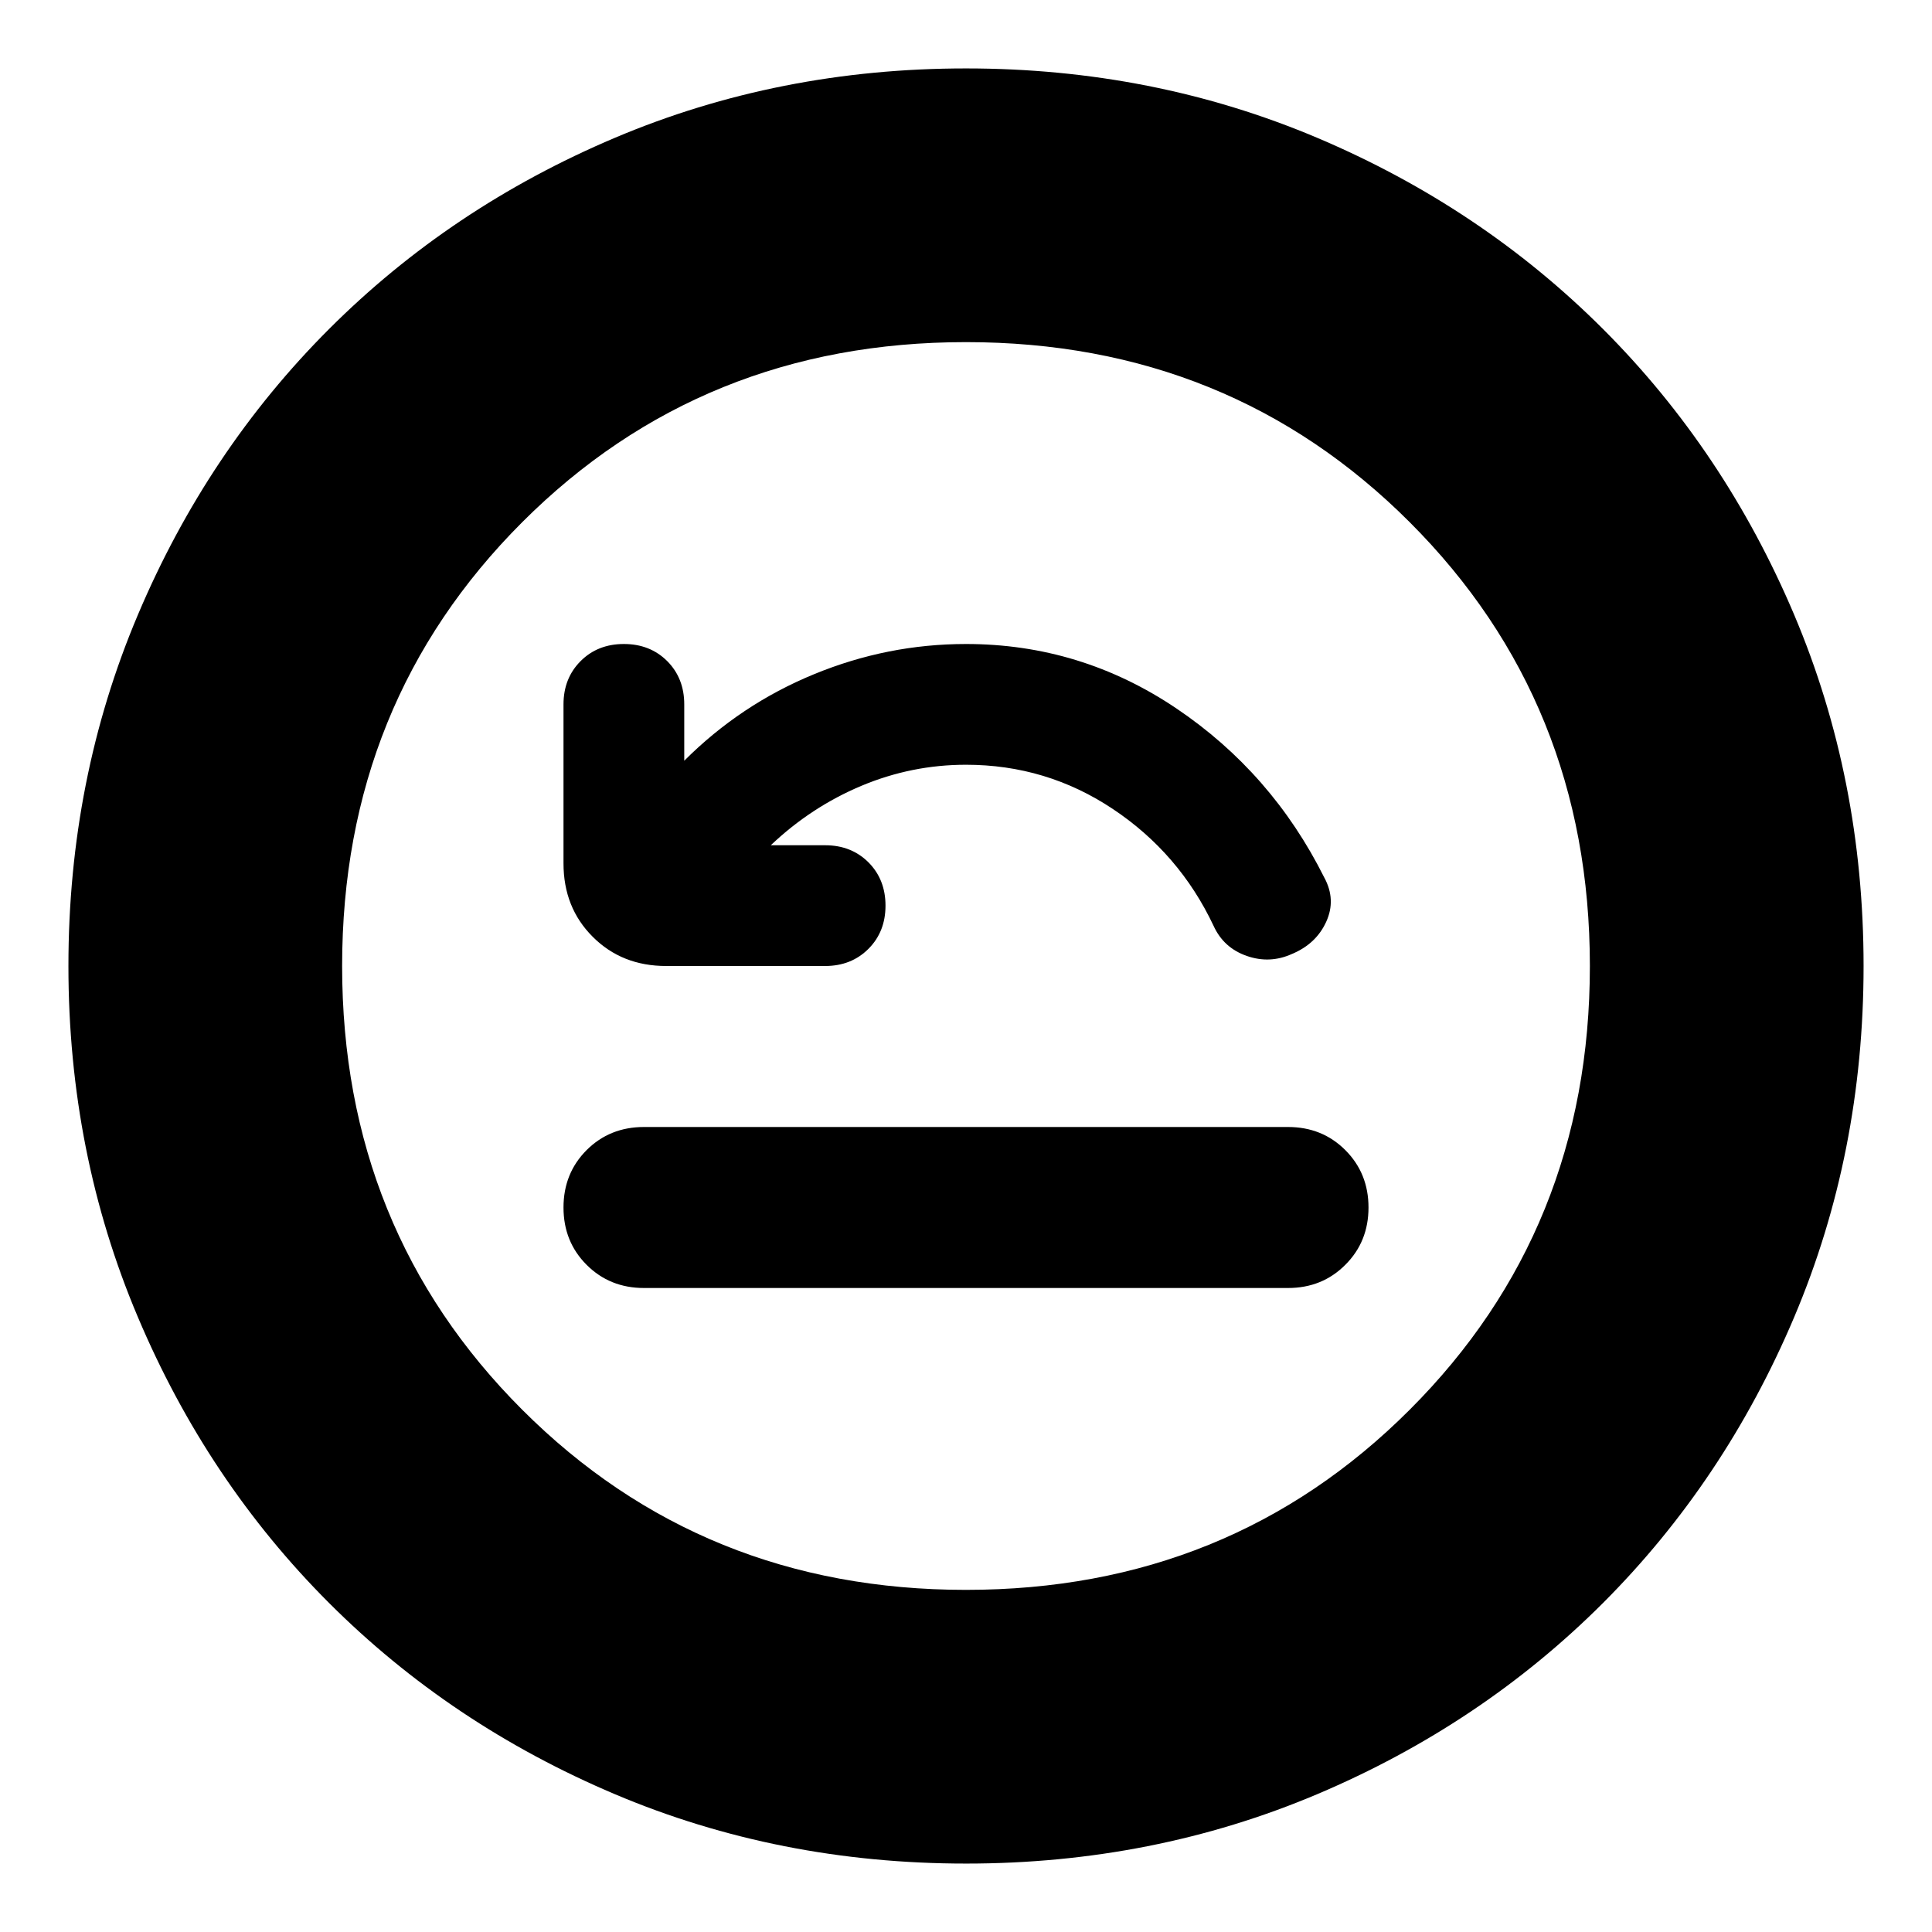 <svg xmlns="http://www.w3.org/2000/svg" height="24" width="24"><path d="M8 16h8q.425 0 .712-.288Q17 15.425 17 15t-.288-.713Q16.425 14 16 14H8q-.425 0-.713.287Q7 14.575 7 15t.287.712Q7.575 16 8 16Zm1.575-5.5q.5-.475 1.125-.738.625-.262 1.3-.262 1 0 1.825.55t1.25 1.45q.125.275.413.375.287.1.562-.025.3-.125.425-.4t-.025-.55q-.65-1.3-1.837-2.1Q13.425 8 12 8q-.975 0-1.887.375Q9.2 8.75 8.5 9.45v-.7q0-.325-.212-.538Q8.075 8 7.75 8q-.325 0-.537.212Q7 8.425 7 8.75v1.975q0 .55.363.912.362.363.912.363h1.975q.325 0 .538-.213.212-.212.212-.537 0-.325-.212-.538-.213-.212-.538-.212ZM12 23.15q-2.325 0-4.362-.862-2.038-.863-3.55-2.375-1.513-1.513-2.375-3.551Q.85 14.325.85 12t.863-4.363q.862-2.037 2.375-3.55Q5.6 2.575 7.638 1.712 9.675.85 12 .85t4.363.862q2.037.863 3.55 2.375 1.512 1.513 2.375 3.55.862 2.038.862 4.363 0 2.325-.862 4.362-.863 2.038-2.375 3.551-1.513 1.512-3.55 2.375-2.038.862-4.363.862Zm0-3.4q3.275 0 5.512-2.238Q19.75 15.275 19.75 12q0-3.275-2.238-5.513Q15.275 4.25 12 4.25q-3.275 0-5.513 2.237Q4.25 8.725 4.25 12t2.237 5.512Q8.725 19.75 12 19.75ZM12 12Z"/></svg>